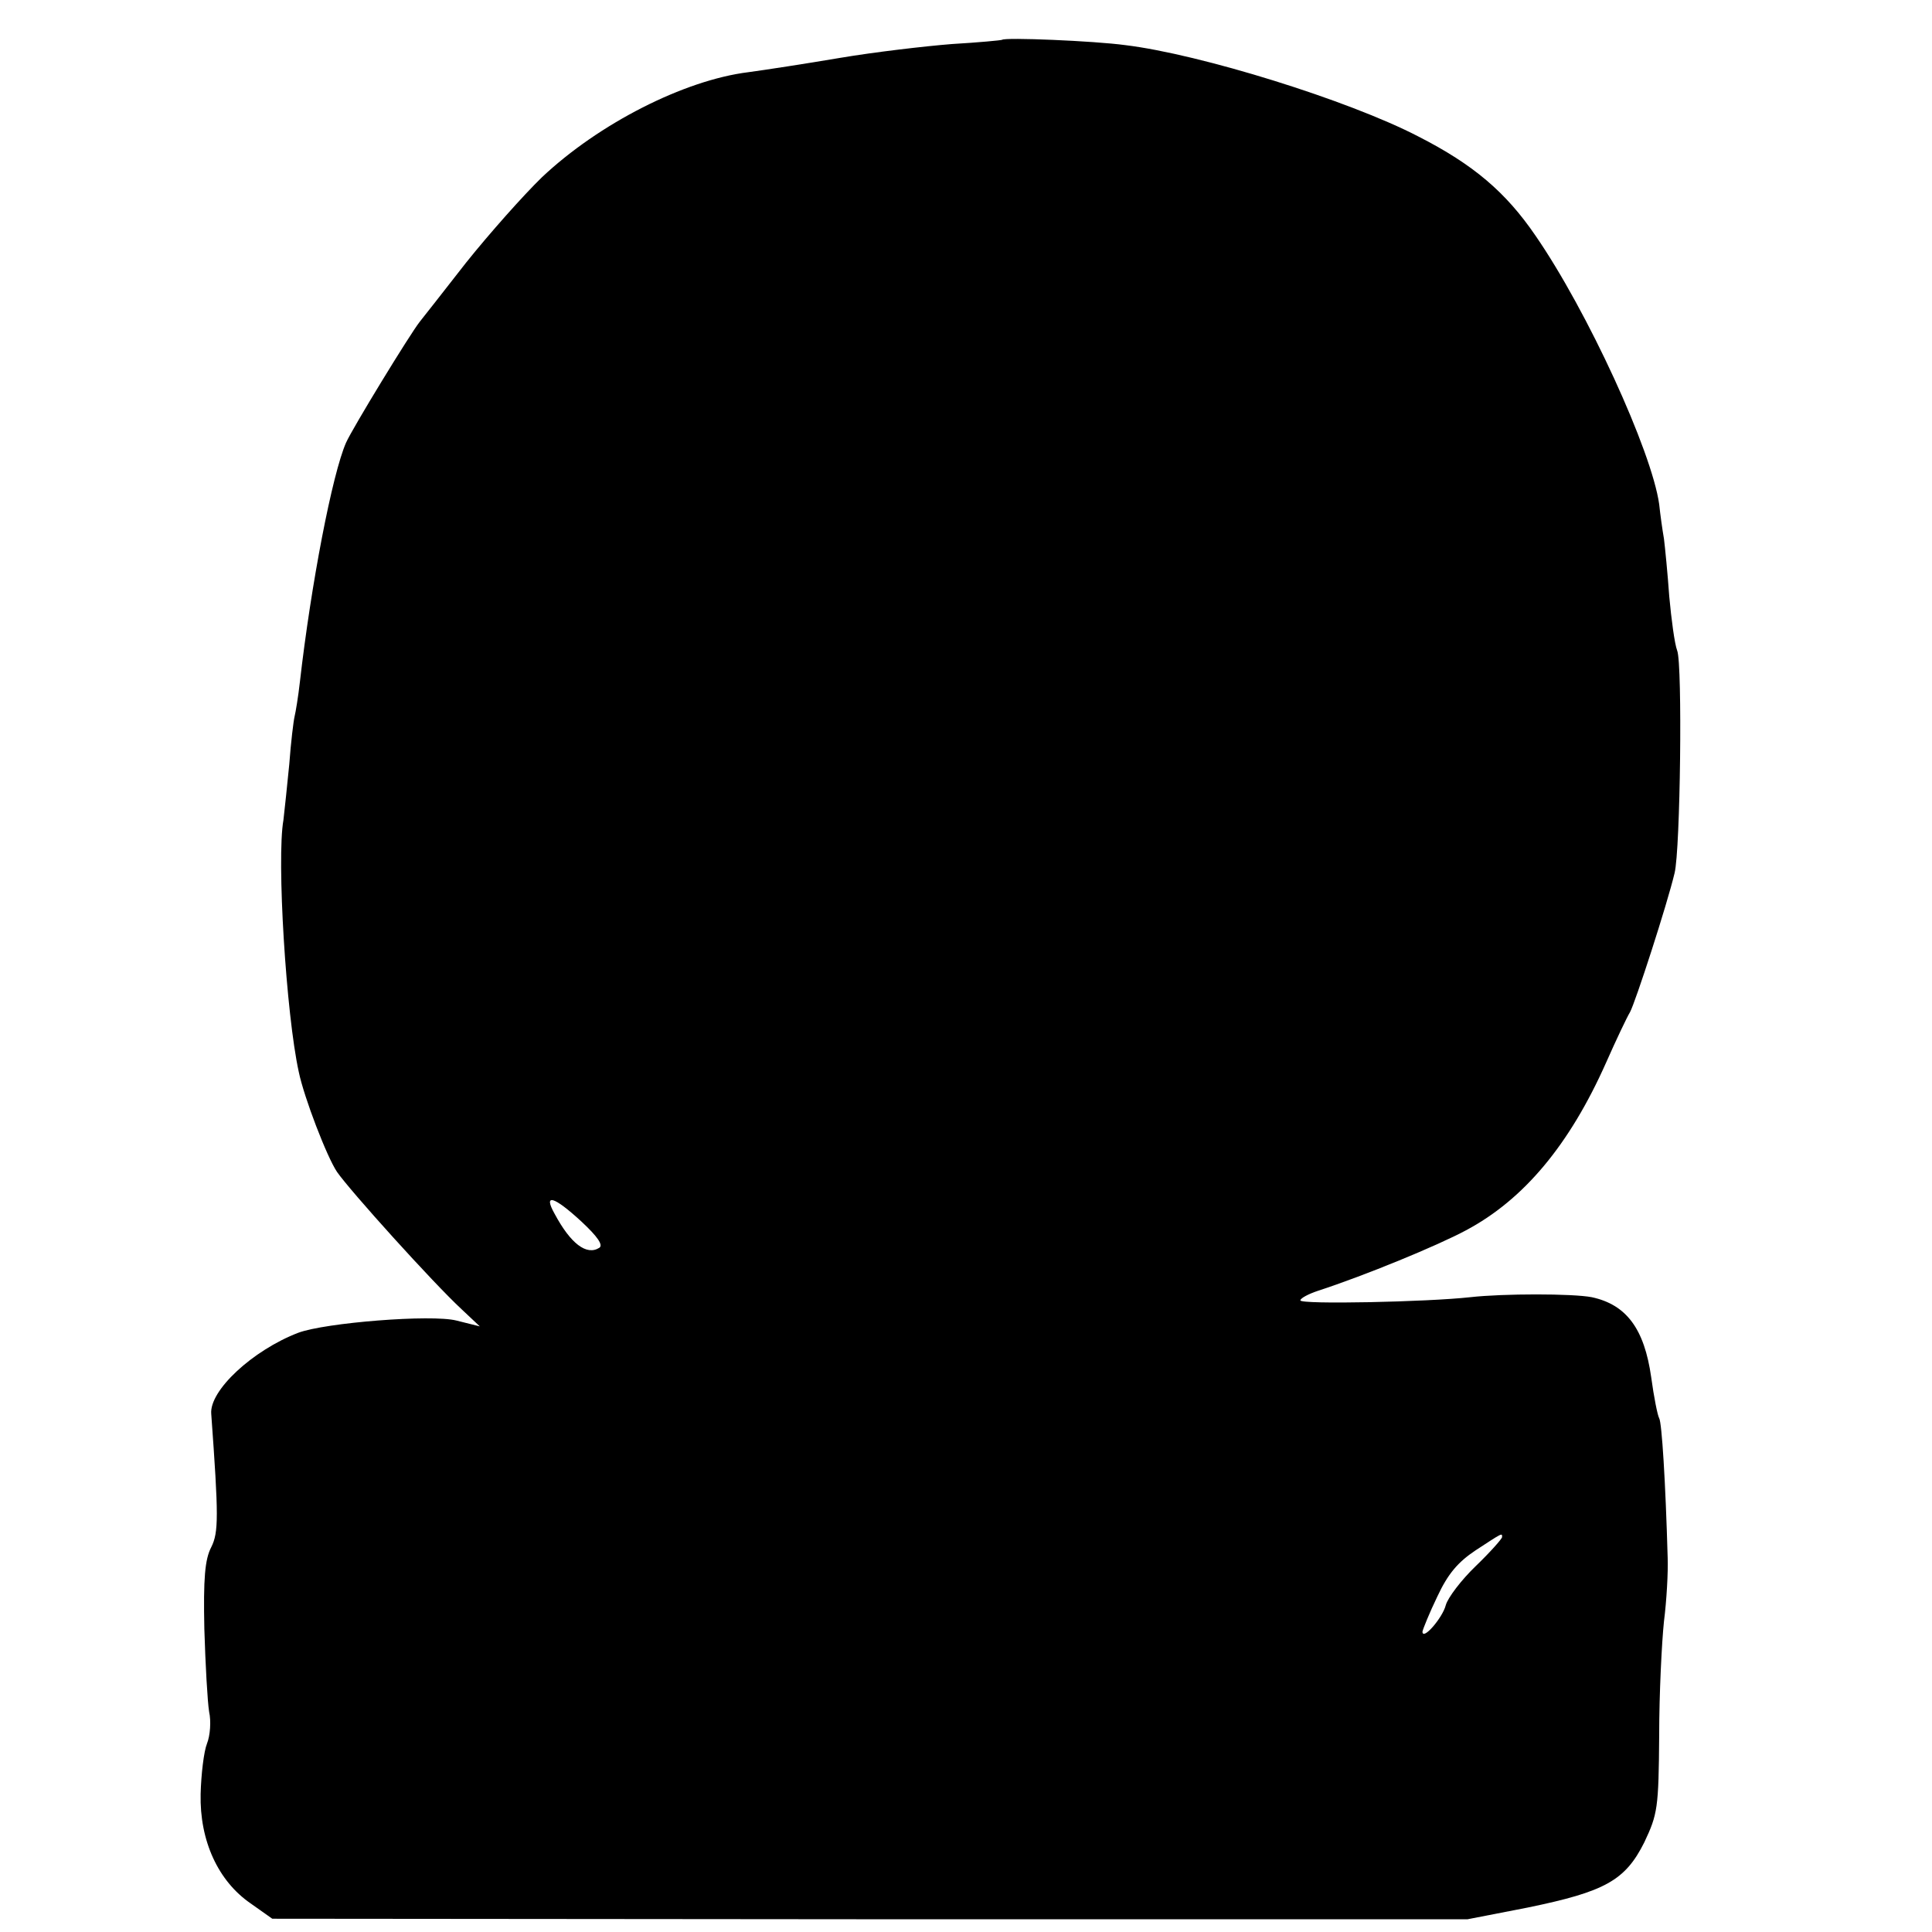 <?xml version="1.0" standalone="no"?>
<!DOCTYPE svg PUBLIC "-//W3C//DTD SVG 20010904//EN"
 "http://www.w3.org/TR/2001/REC-SVG-20010904/DTD/svg10.dtd">
<svg version="1.0" xmlns="http://www.w3.org/2000/svg"
 width="364pt" height="364pt" viewBox="0 0 364 364"
 preserveAspectRatio="xMidYMid meet">
<g transform="translate(0,364) scale(0.1,-0.1)"
fill="#000000" stroke="none">
<path d="M1888 3565 c-2 -1 -44 -5 -95 -8 -50 -4 -145 -15 -210 -26 -65 -11
-143 -23 -173 -27 -121 -15 -282 -97 -389 -198 -35 -34 -99 -106 -143 -161
-43 -55 -82 -105 -87 -111 -19 -24 -127 -201 -139 -228 -26 -59 -66 -267 -87
-451 -3 -27 -8 -57 -10 -65 -2 -8 -7 -49 -10 -90 -4 -41 -9 -88 -11 -105 -13
-73 5 -366 29 -475 10 -48 53 -160 72 -188 25 -36 181 -209 235 -259 l34 -32
-44 11 c-47 12 -247 -4 -298 -23 -86 -33 -168 -109 -164 -153 14 -193 14 -223
0 -251 -12 -23 -15 -59 -13 -154 2 -67 6 -138 9 -156 4 -18 2 -45 -4 -60 -6
-15 -11 -58 -12 -95 -2 -88 33 -164 94 -206 l41 -29 1126 -1 1126 0 113 22
c146 30 184 51 220 123 25 53 27 64 28 201 0 80 5 177 9 215 5 39 8 93 7 120
-4 143 -11 255 -16 263 -3 5 -10 40 -15 77 -13 92 -47 137 -112 151 -36 7
-167 7 -229 0 -81 -9 -320 -14 -320 -6 0 4 15 12 33 18 89 29 225 85 279 114
109 58 195 161 264 316 19 43 39 85 45 95 10 18 70 203 84 262 11 44 15 393 5
419 -5 13 -11 59 -15 102 -3 43 -8 93 -10 109 -3 17 -7 46 -9 65 -14 100 -135
364 -233 506 -56 82 -117 134 -221 187 -131 68 -411 155 -552 172 -59 8 -227
15 -232 10z m-792 -2227 c30 -28 41 -44 33 -49 -24 -15 -54 8 -84 64 -22 39
-2 34 51 -15z m1734 -594 c0 -3 -22 -28 -50 -55 -27 -26 -52 -59 -56 -73 -6
-24 -44 -68 -44 -50 1 5 13 35 28 66 20 43 39 65 72 87 52 34 50 33 50 25z"/>
</g>
</svg>
